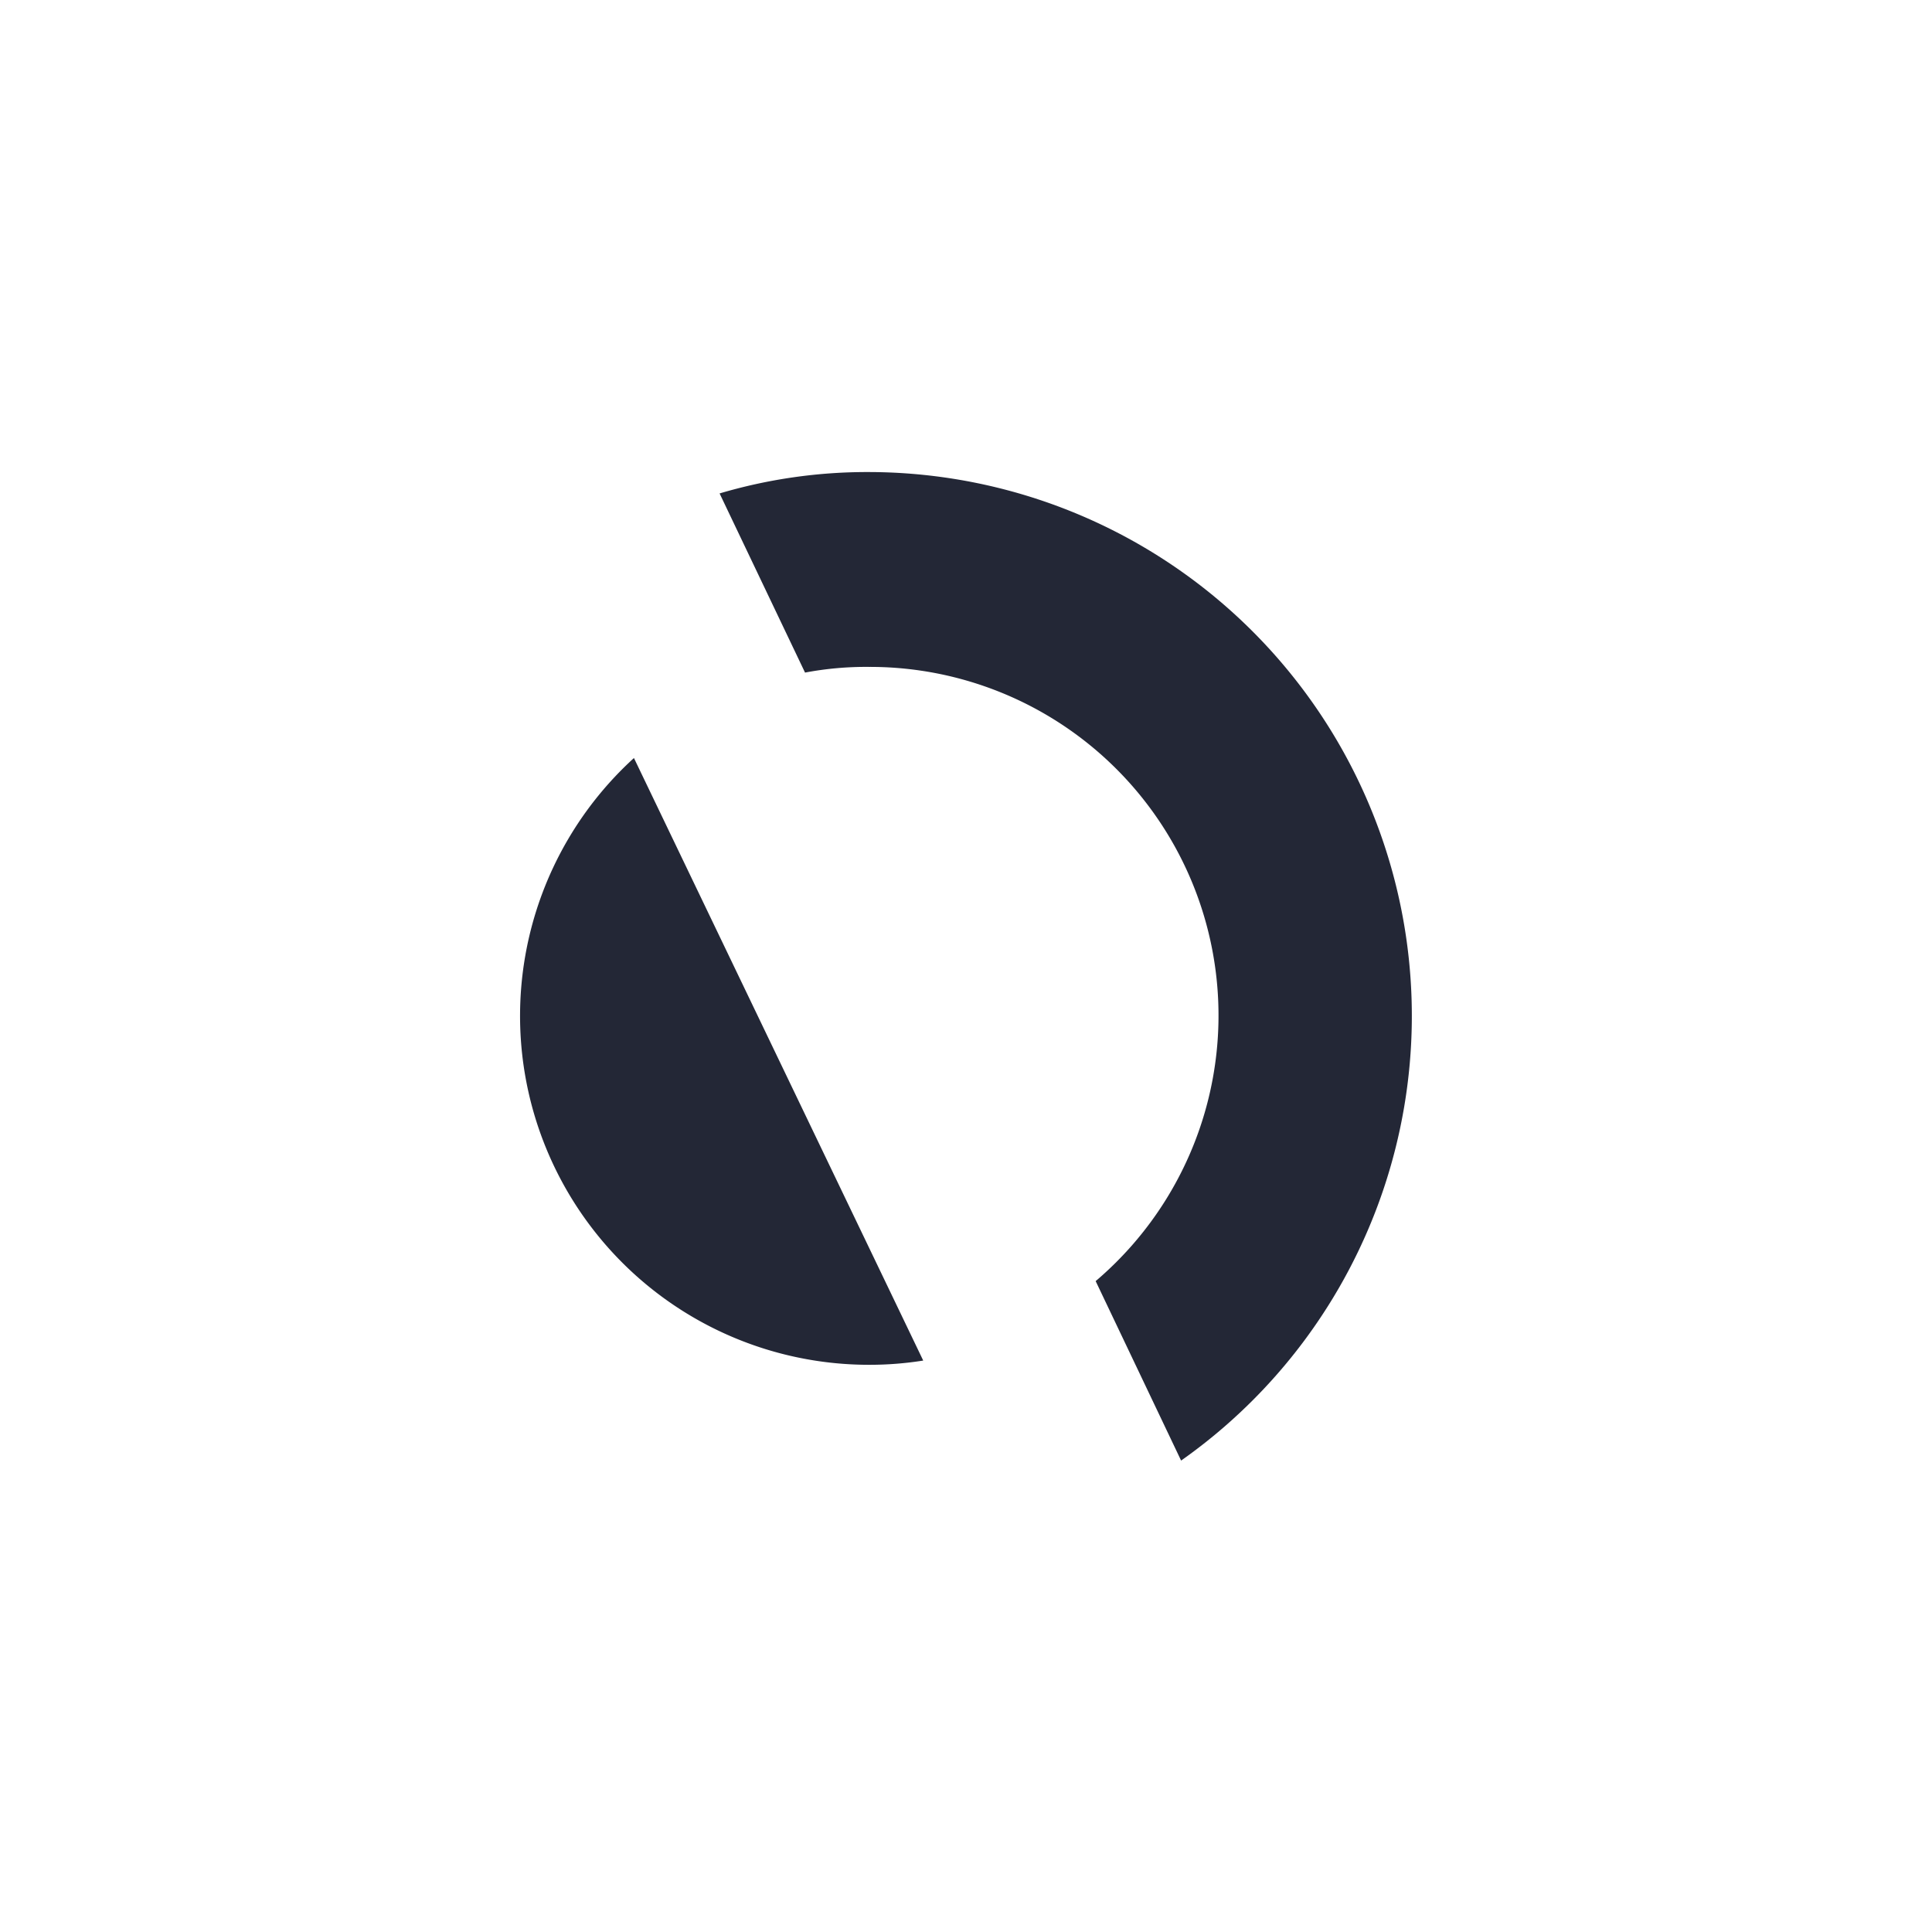 <svg id="Layer_1" data-name="Layer 1" xmlns="http://www.w3.org/2000/svg" viewBox="0 0 187 187"><defs><style>.cls-1{fill:#232736;}</style></defs><g id="g45"><path id="path12" class="cls-1" d="M89.36,131.69l-28-58.32A33.77,33.77,0,0,0,84.12,132.1a33,33,0,0,0,5.24-.41"/><path id="path14" class="cls-1" d="M77.92,65.1a31.77,31.77,0,0,1,6.2-.55A33.74,33.74,0,0,1,106.05,124l8.27,17.37a52.64,52.64,0,0,0-30.2-95.68,50.27,50.27,0,0,0-14.47,2.07Z"/></g></svg>